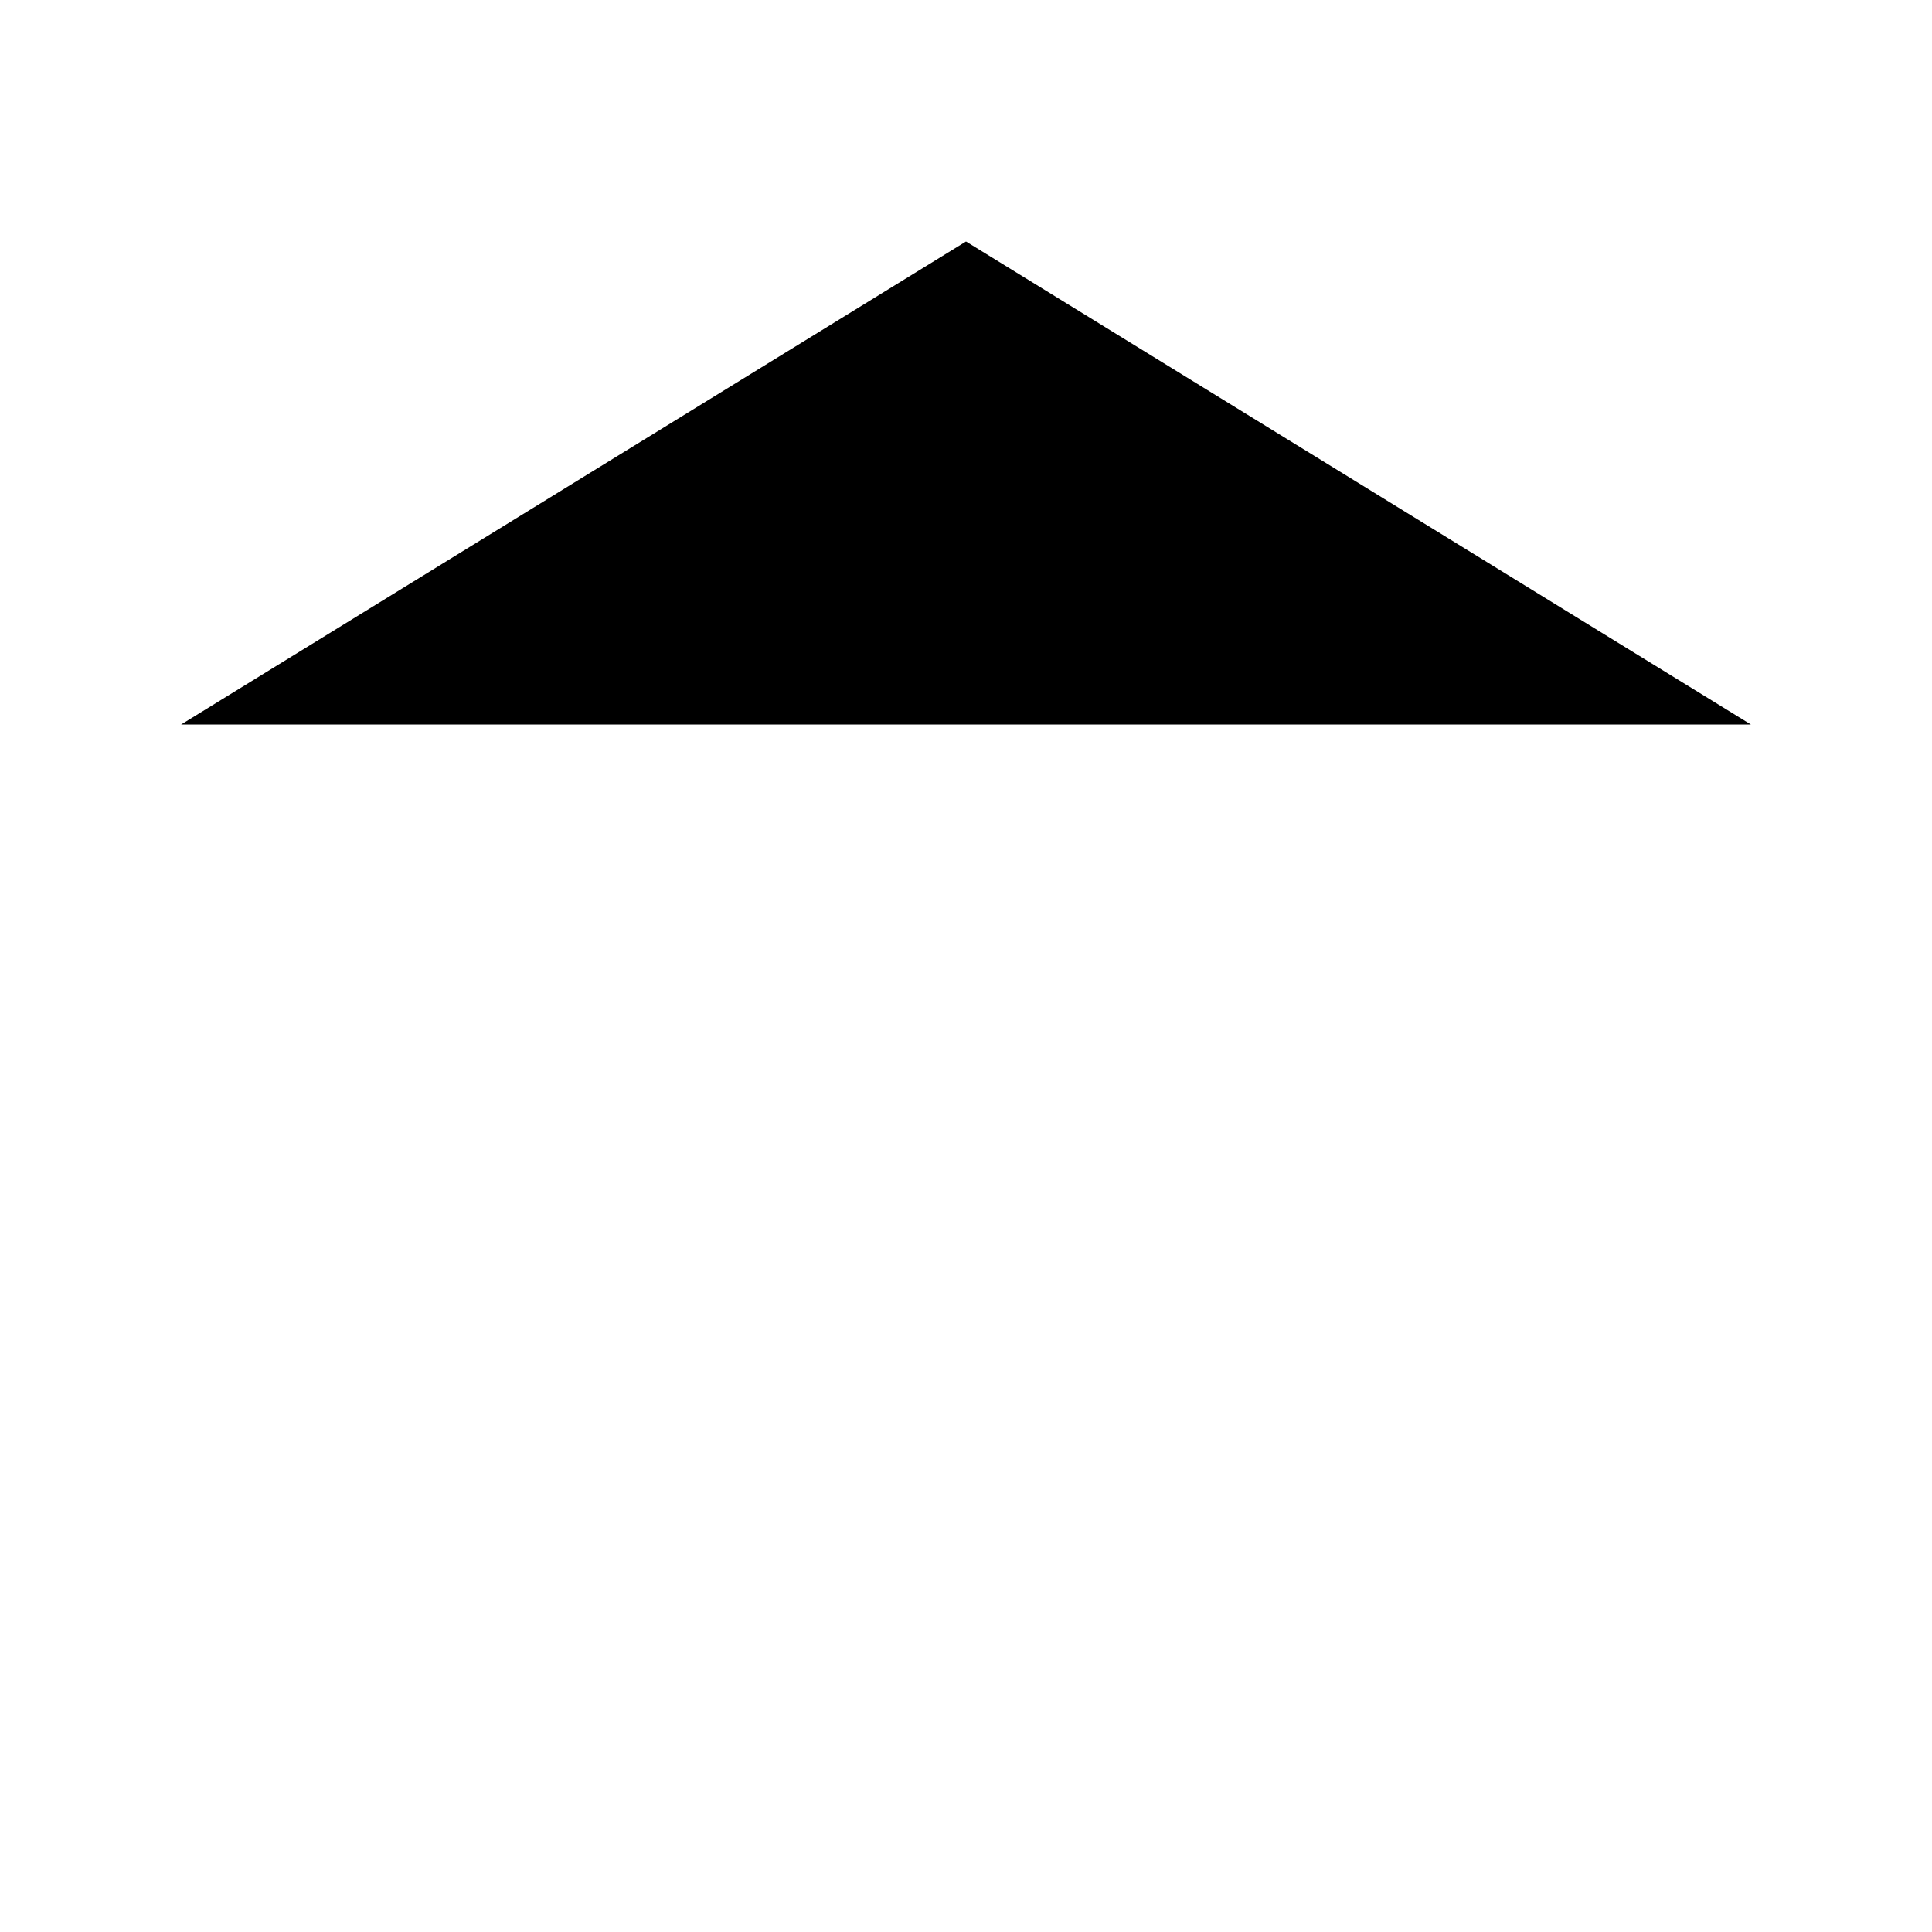 <svg viewBox="0 0 32 32" xmlns="http://www.w3.org/2000/svg">
<path d="M3 12H29L16 4L3 12Z" stroke-width="2" stroke-linecap="round" stroke-linejoin="round"/>
<path d="M7 12V22" stroke-width="2" stroke-linecap="round" stroke-linejoin="round"/>
<path d="M13 12V22" stroke-width="2" stroke-linecap="round" stroke-linejoin="round"/>
<path d="M19 12V22" stroke-width="2" stroke-linecap="round" stroke-linejoin="round"/>
<path d="M25 12V22" stroke-width="2" stroke-linecap="round" stroke-linejoin="round"/>
<path d="M4 22H28" stroke-width="2" stroke-linecap="round" stroke-linejoin="round"/>
<path d="M2 26H30" stroke-width="2" stroke-linecap="round" stroke-linejoin="round"/>
</svg>
